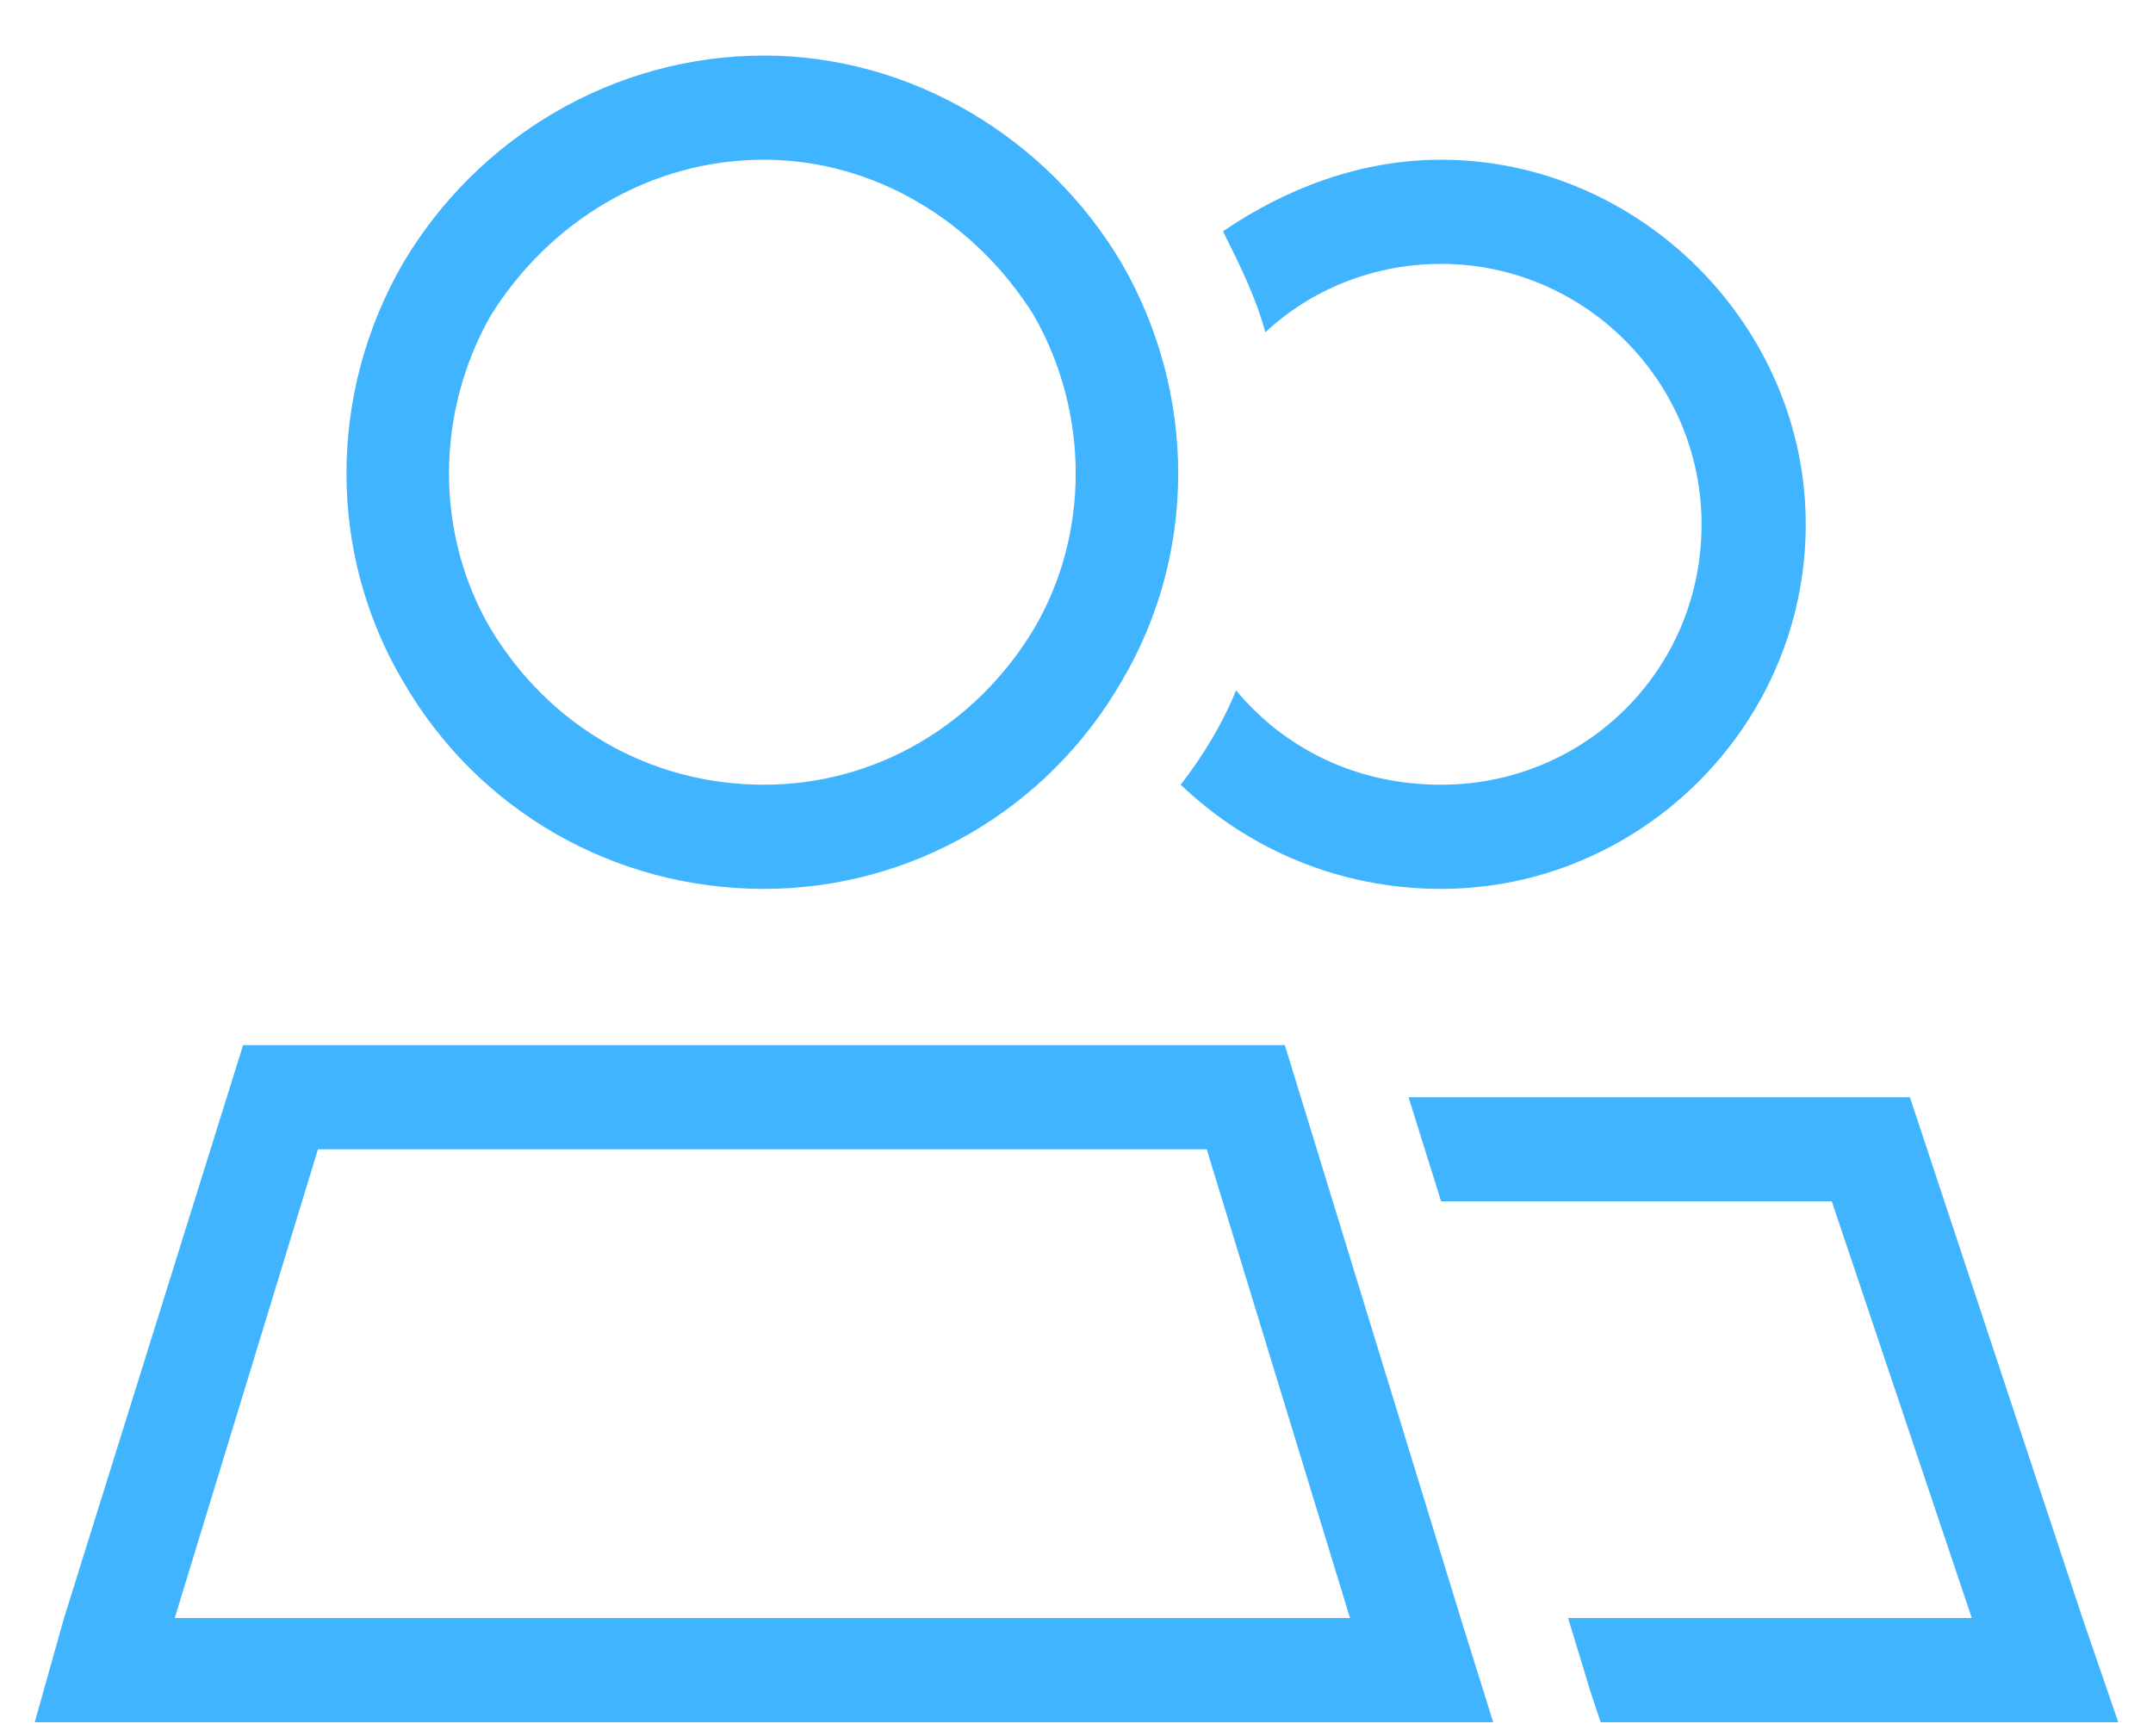 <svg width="31" height="25" viewBox="0 0 31 25" fill="none" xmlns="http://www.w3.org/2000/svg">
<path d="M11 2.3C9.359 2.3 7.906 3.191 7.062 4.55C6.266 5.956 6.266 7.691 7.062 9.05C7.906 10.456 9.359 11.3 11 11.3C12.594 11.3 14.047 10.456 14.891 9.05C15.688 7.691 15.688 5.956 14.891 4.55C14.047 3.191 12.594 2.3 11 2.3ZM11 12.8C8.844 12.8 6.875 11.675 5.797 9.8C4.719 7.972 4.719 5.675 5.797 3.8C6.875 1.972 8.844 0.8 11 0.8C13.109 0.8 15.078 1.972 16.156 3.8C17.234 5.675 17.234 7.972 16.156 9.8C15.078 11.675 13.109 12.8 11 12.8ZM4.578 16.55L2.516 23.3H19.438L17.375 16.55H4.578ZM18.5 15.05L21.031 23.3L21.5 24.8H19.906H2.047H0.5L0.922 23.3L3.5 15.05H18.5ZM28.906 24.8H23.047L22.906 24.378L22.578 23.3H28.391L26.375 17.3H20.75L20.281 15.8H27.5L29.984 23.3L30.5 24.8H28.906ZM20.75 12.8C19.297 12.8 17.984 12.238 17 11.3C17.328 10.878 17.609 10.409 17.797 9.941C18.5 10.784 19.531 11.3 20.75 11.3C22.812 11.3 24.5 9.659 24.5 7.55C24.5 5.487 22.812 3.8 20.75 3.8C19.766 3.8 18.875 4.175 18.219 4.784C18.078 4.269 17.844 3.8 17.609 3.331C18.5 2.722 19.578 2.3 20.75 2.3C23.609 2.3 26 4.691 26 7.55C26 10.456 23.609 12.8 20.75 12.8Z" fill="#41B4FF"/>
</svg>

